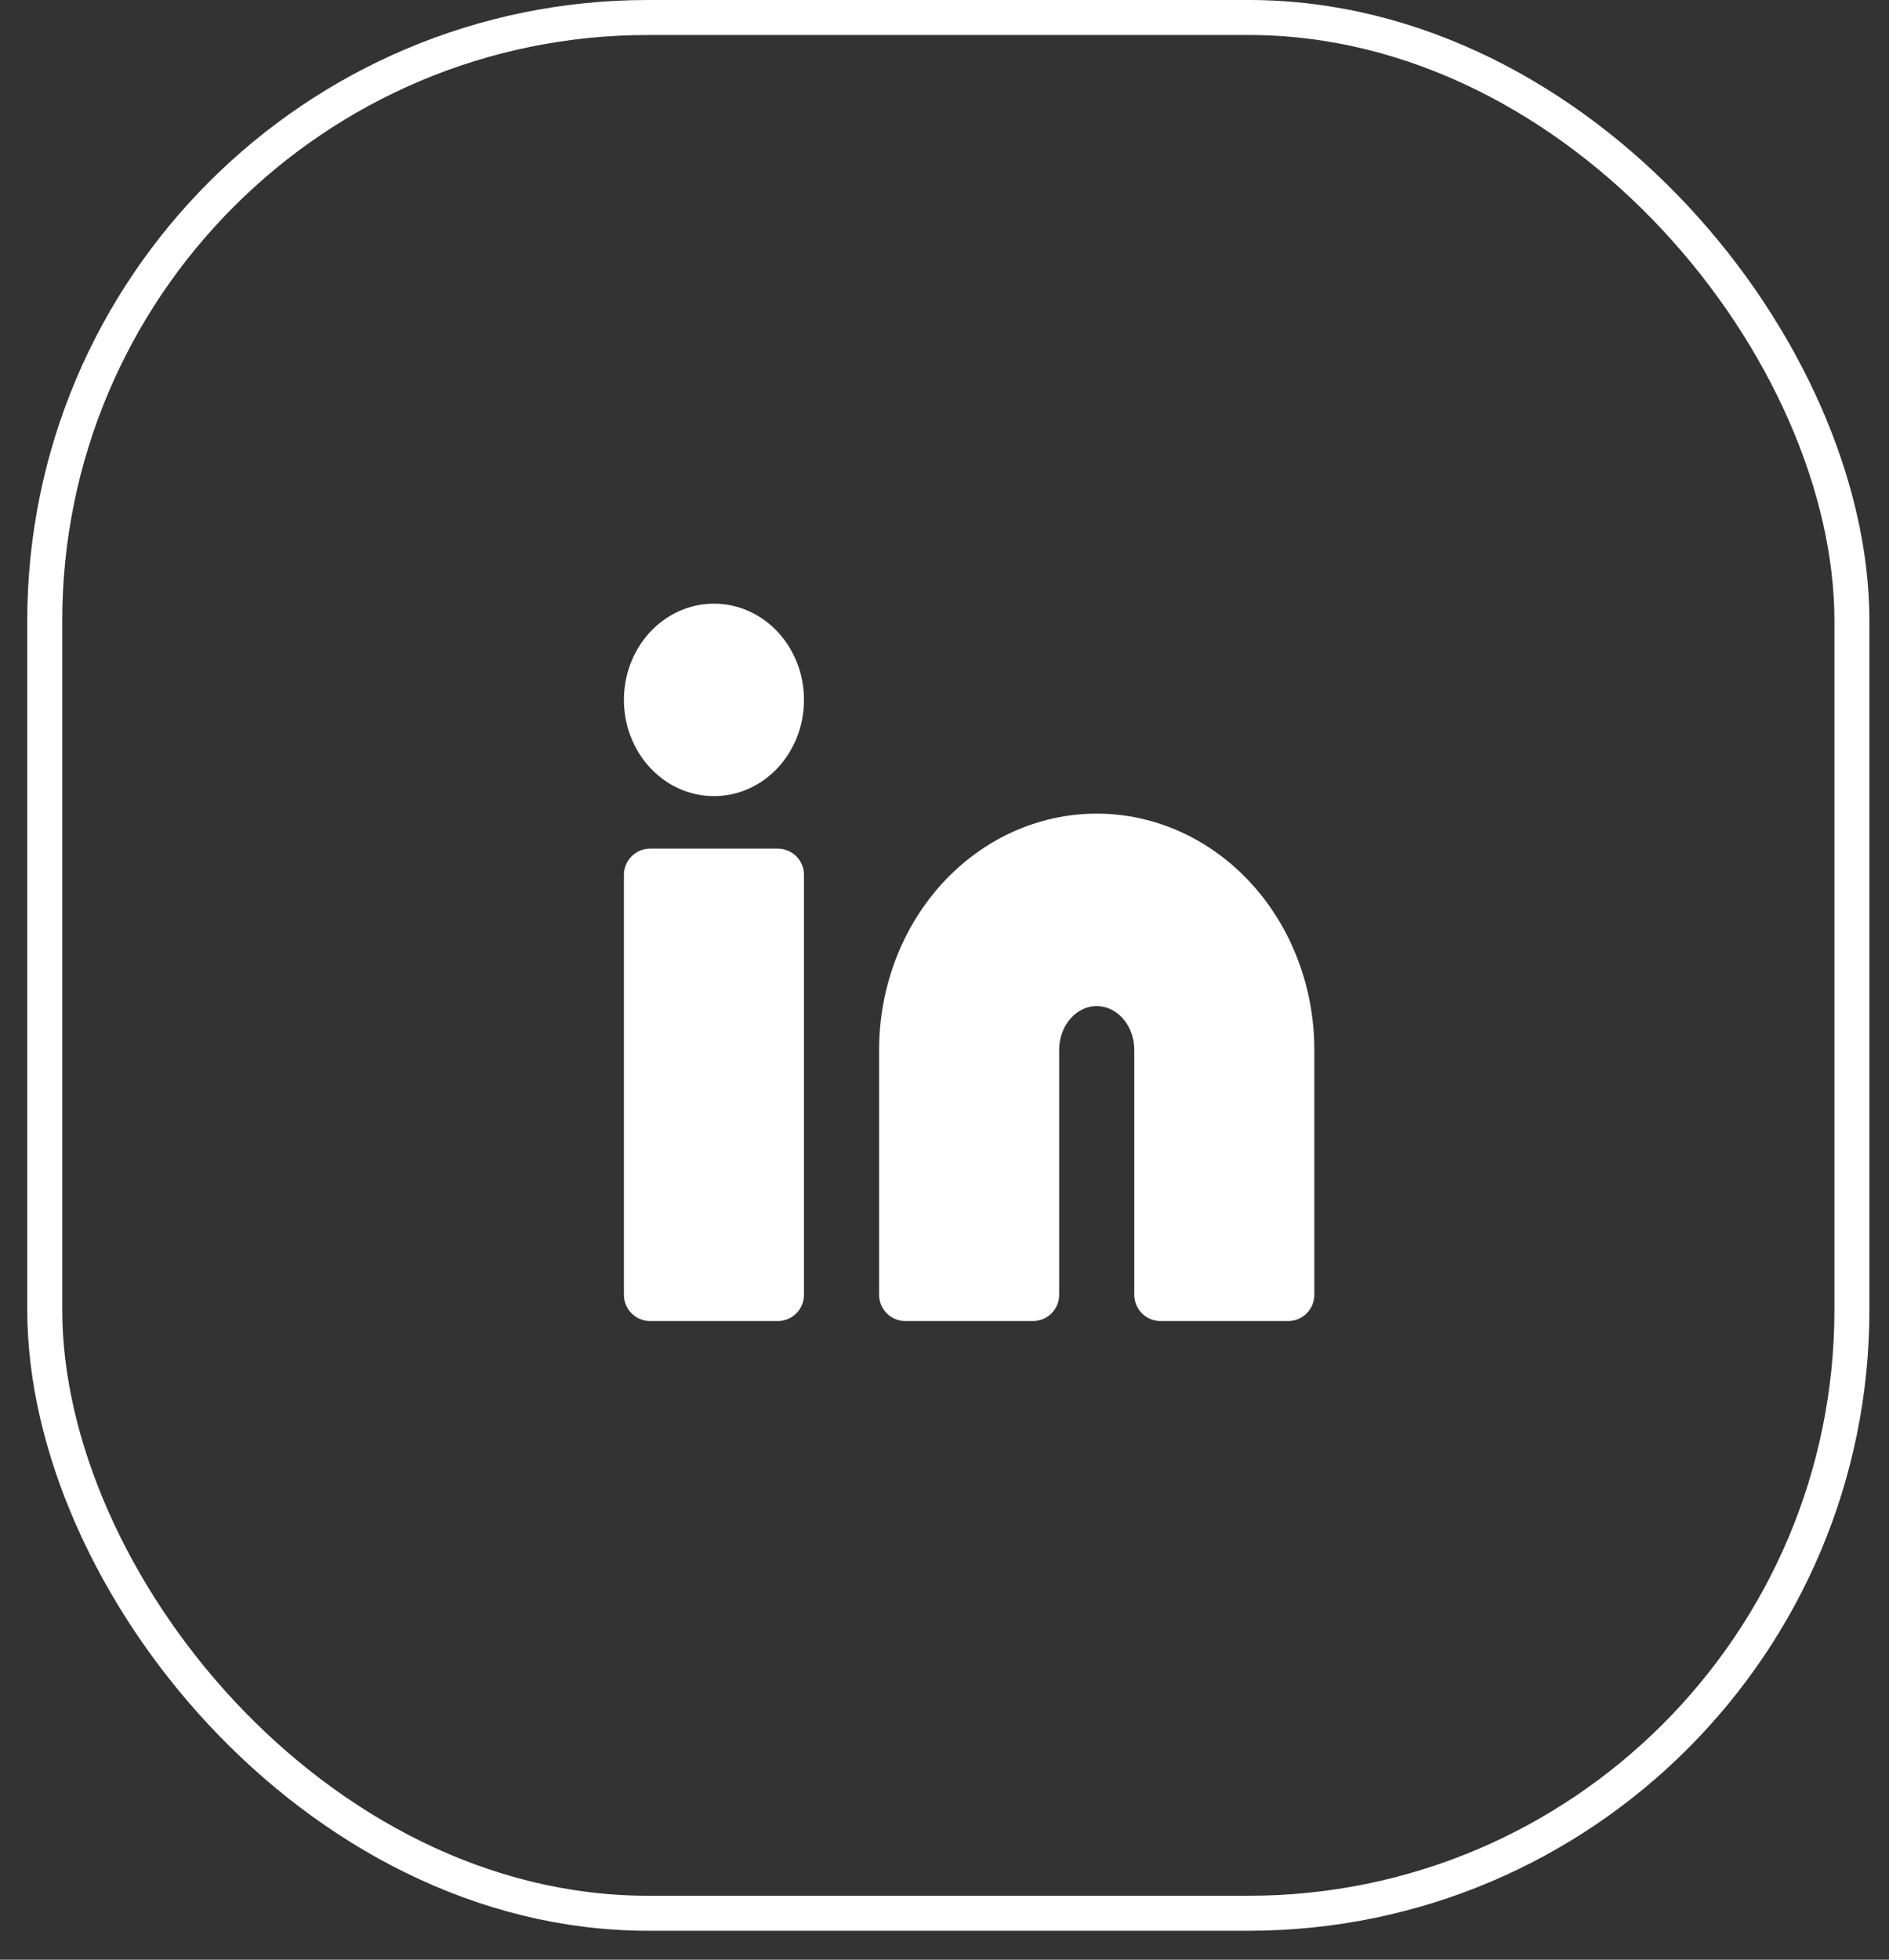 <svg width="54" height="56" viewBox="0 0 54 56" fill="none" xmlns="http://www.w3.org/2000/svg">
<rect x="0" y="0" width="54" height="56" fill="#333333" stroke="none"/>
<rect x="1.279" y="0.5" width="51.661" height="54.173" rx="17.247" stroke="white"/>
<path d="M31.352 24C32.803 24 34.194 24.632 35.22 25.757C36.246 26.883 36.822 28.409 36.822 30V37H33.175V30C33.175 29.47 32.983 28.961 32.641 28.586C32.299 28.211 31.835 28 31.352 28C30.868 28 30.404 28.211 30.062 28.586C29.72 28.961 29.528 29.47 29.528 30V37H25.881V30C25.881 28.409 26.457 26.883 27.483 25.757C28.509 24.632 29.901 24 31.352 24Z" fill="white" stroke="white" stroke-width="1.5" stroke-linecap="round" stroke-linejoin="round"/>
<path d="M22.233 25H18.586V37H22.233V25Z" fill="white" stroke="white" stroke-width="1.5" stroke-linecap="round" stroke-linejoin="round"/>
<path d="M20.41 22C21.417 22 22.233 21.105 22.233 20C22.233 18.895 21.417 18 20.41 18C19.403 18 18.586 18.895 18.586 20C18.586 21.105 19.403 22 20.41 22Z" fill="white" stroke="white" stroke-width="1.5" stroke-linecap="round" stroke-linejoin="round"/>
</svg>
